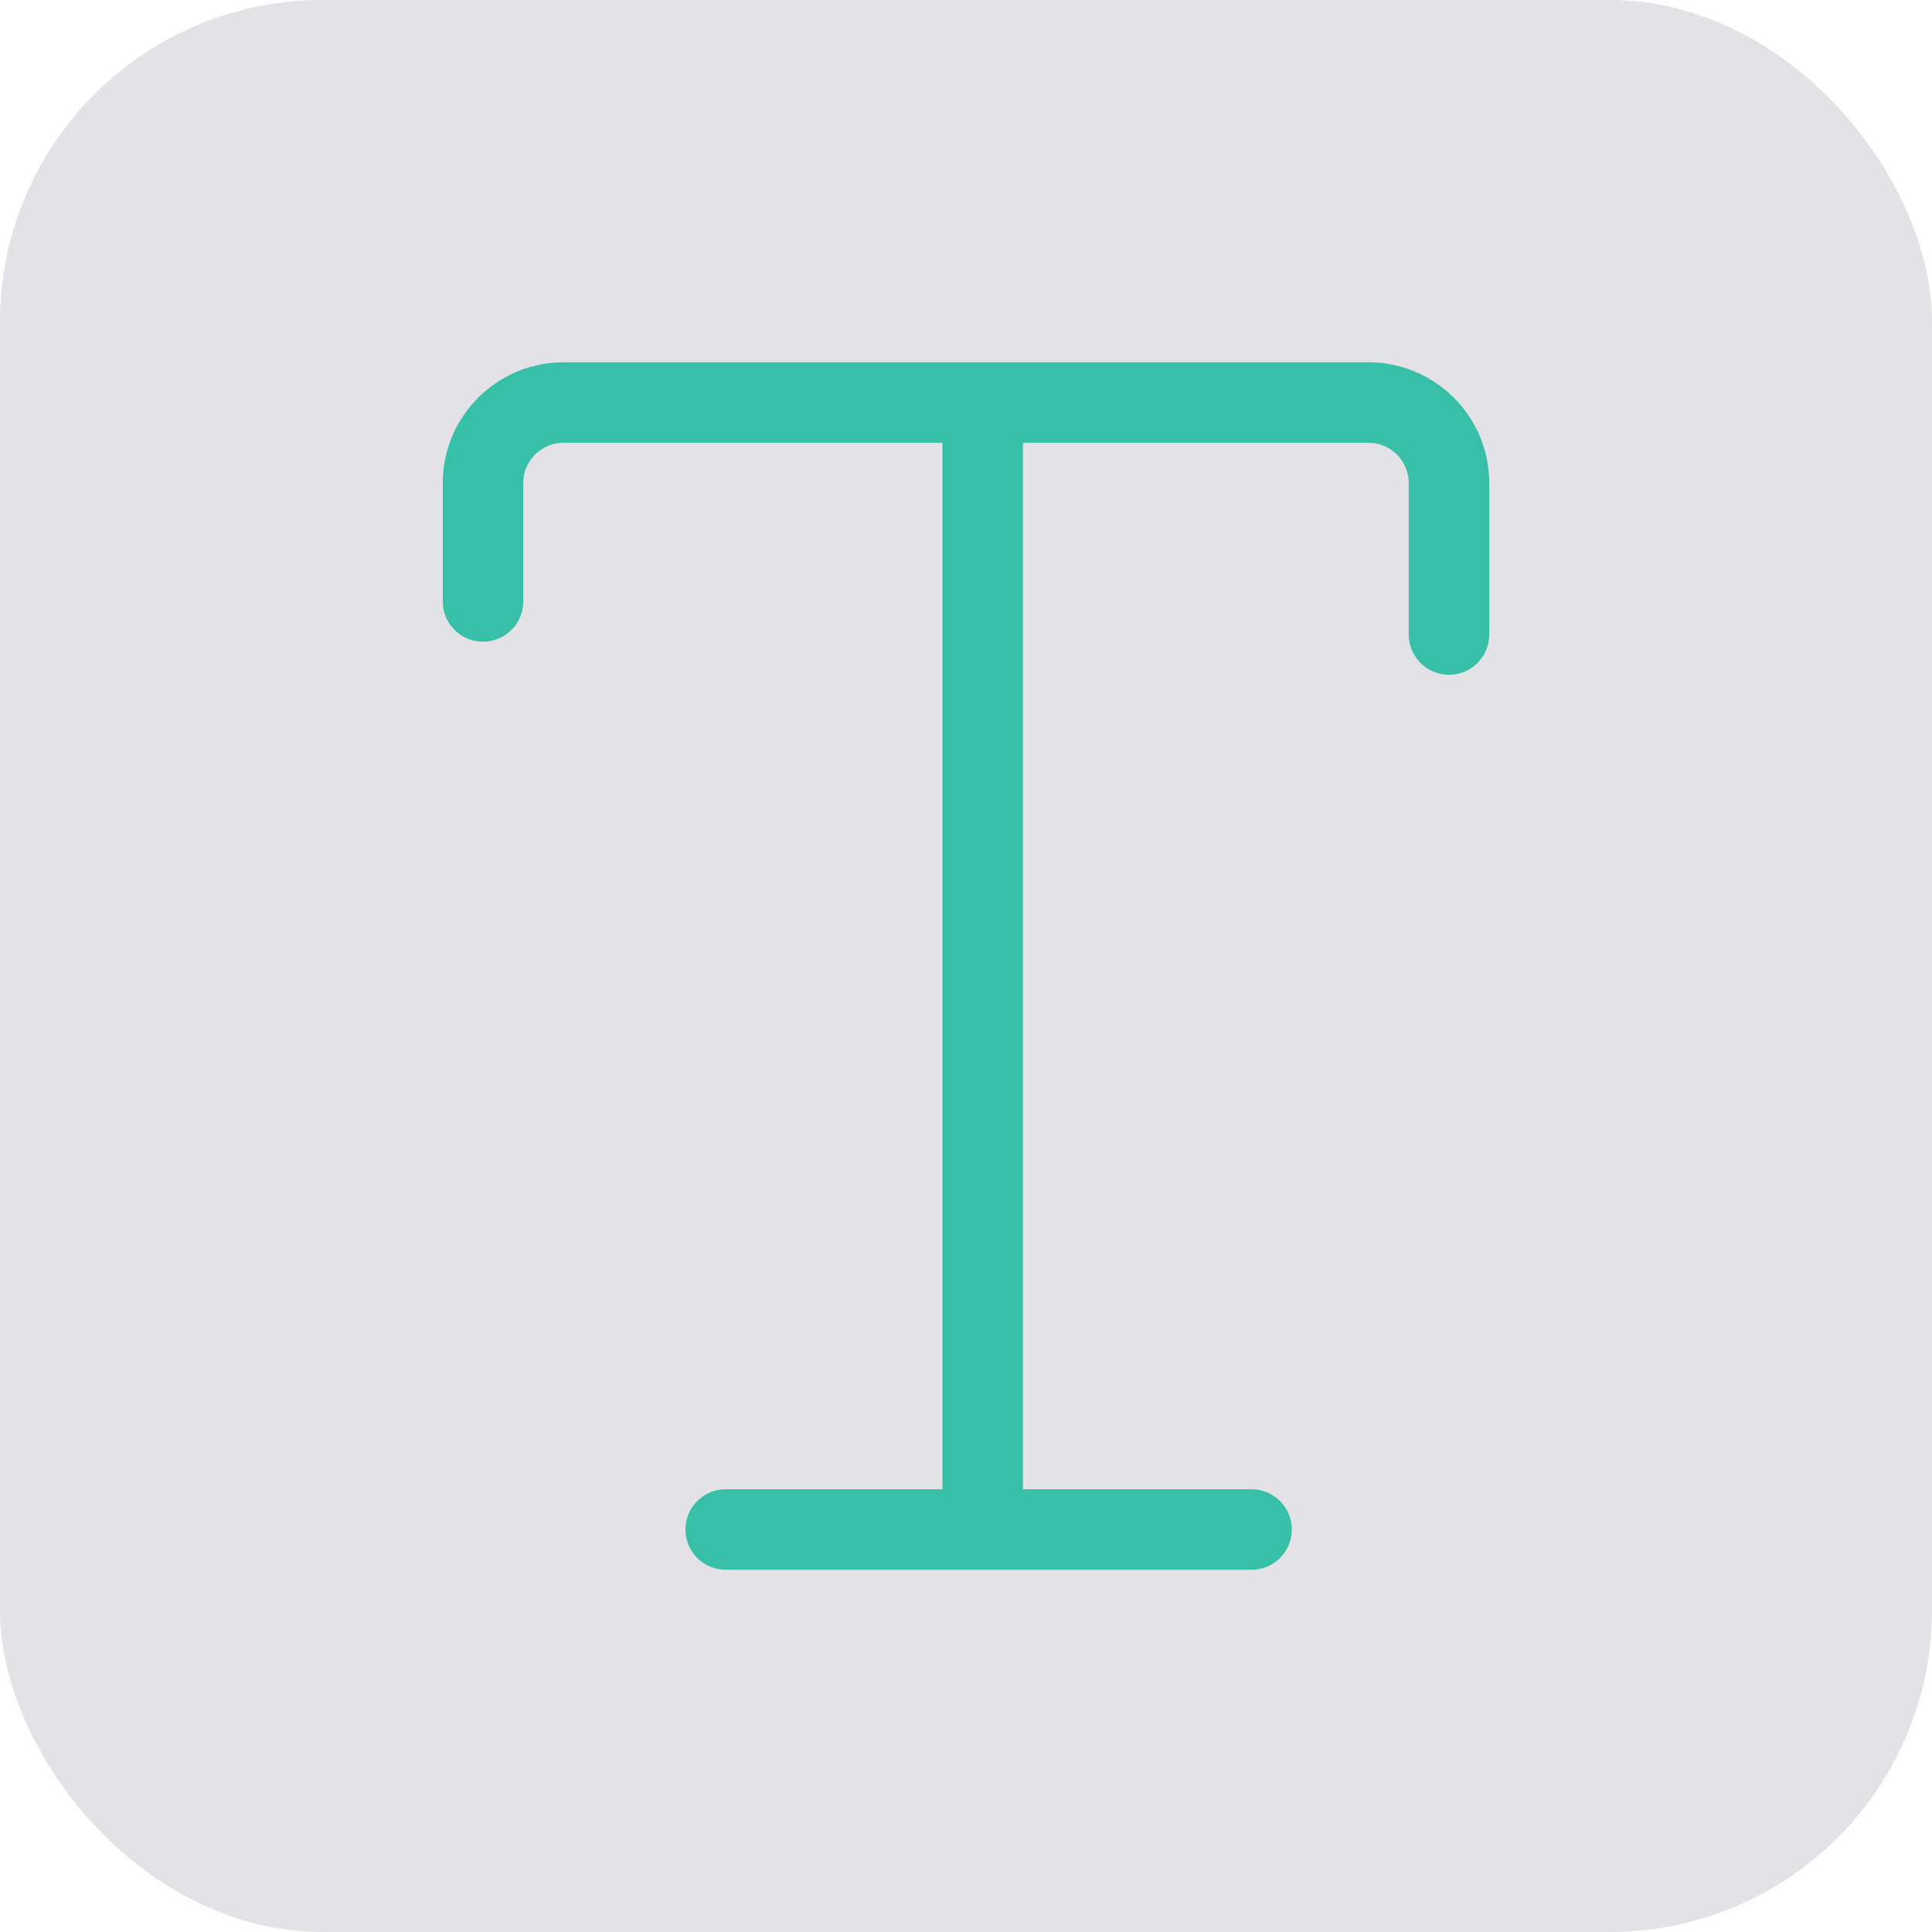 <svg width="24" height="24" viewBox="0 0 24 24" fill="none" xmlns="http://www.w3.org/2000/svg">
<rect width="24" height="24" rx="4" fill="#E3E3E7"/>
<path d="M9.015 19H12.207M12.207 19H15.547M12.207 19V5M12.207 5H7.005C6.45 5 6 5.448 6 6V7.471M12.207 5H16.995C17.55 5 18 5.448 18 6V7.882" stroke="#37BFA8" stroke-linecap="round" stroke-linejoin="round"/>
</svg>
